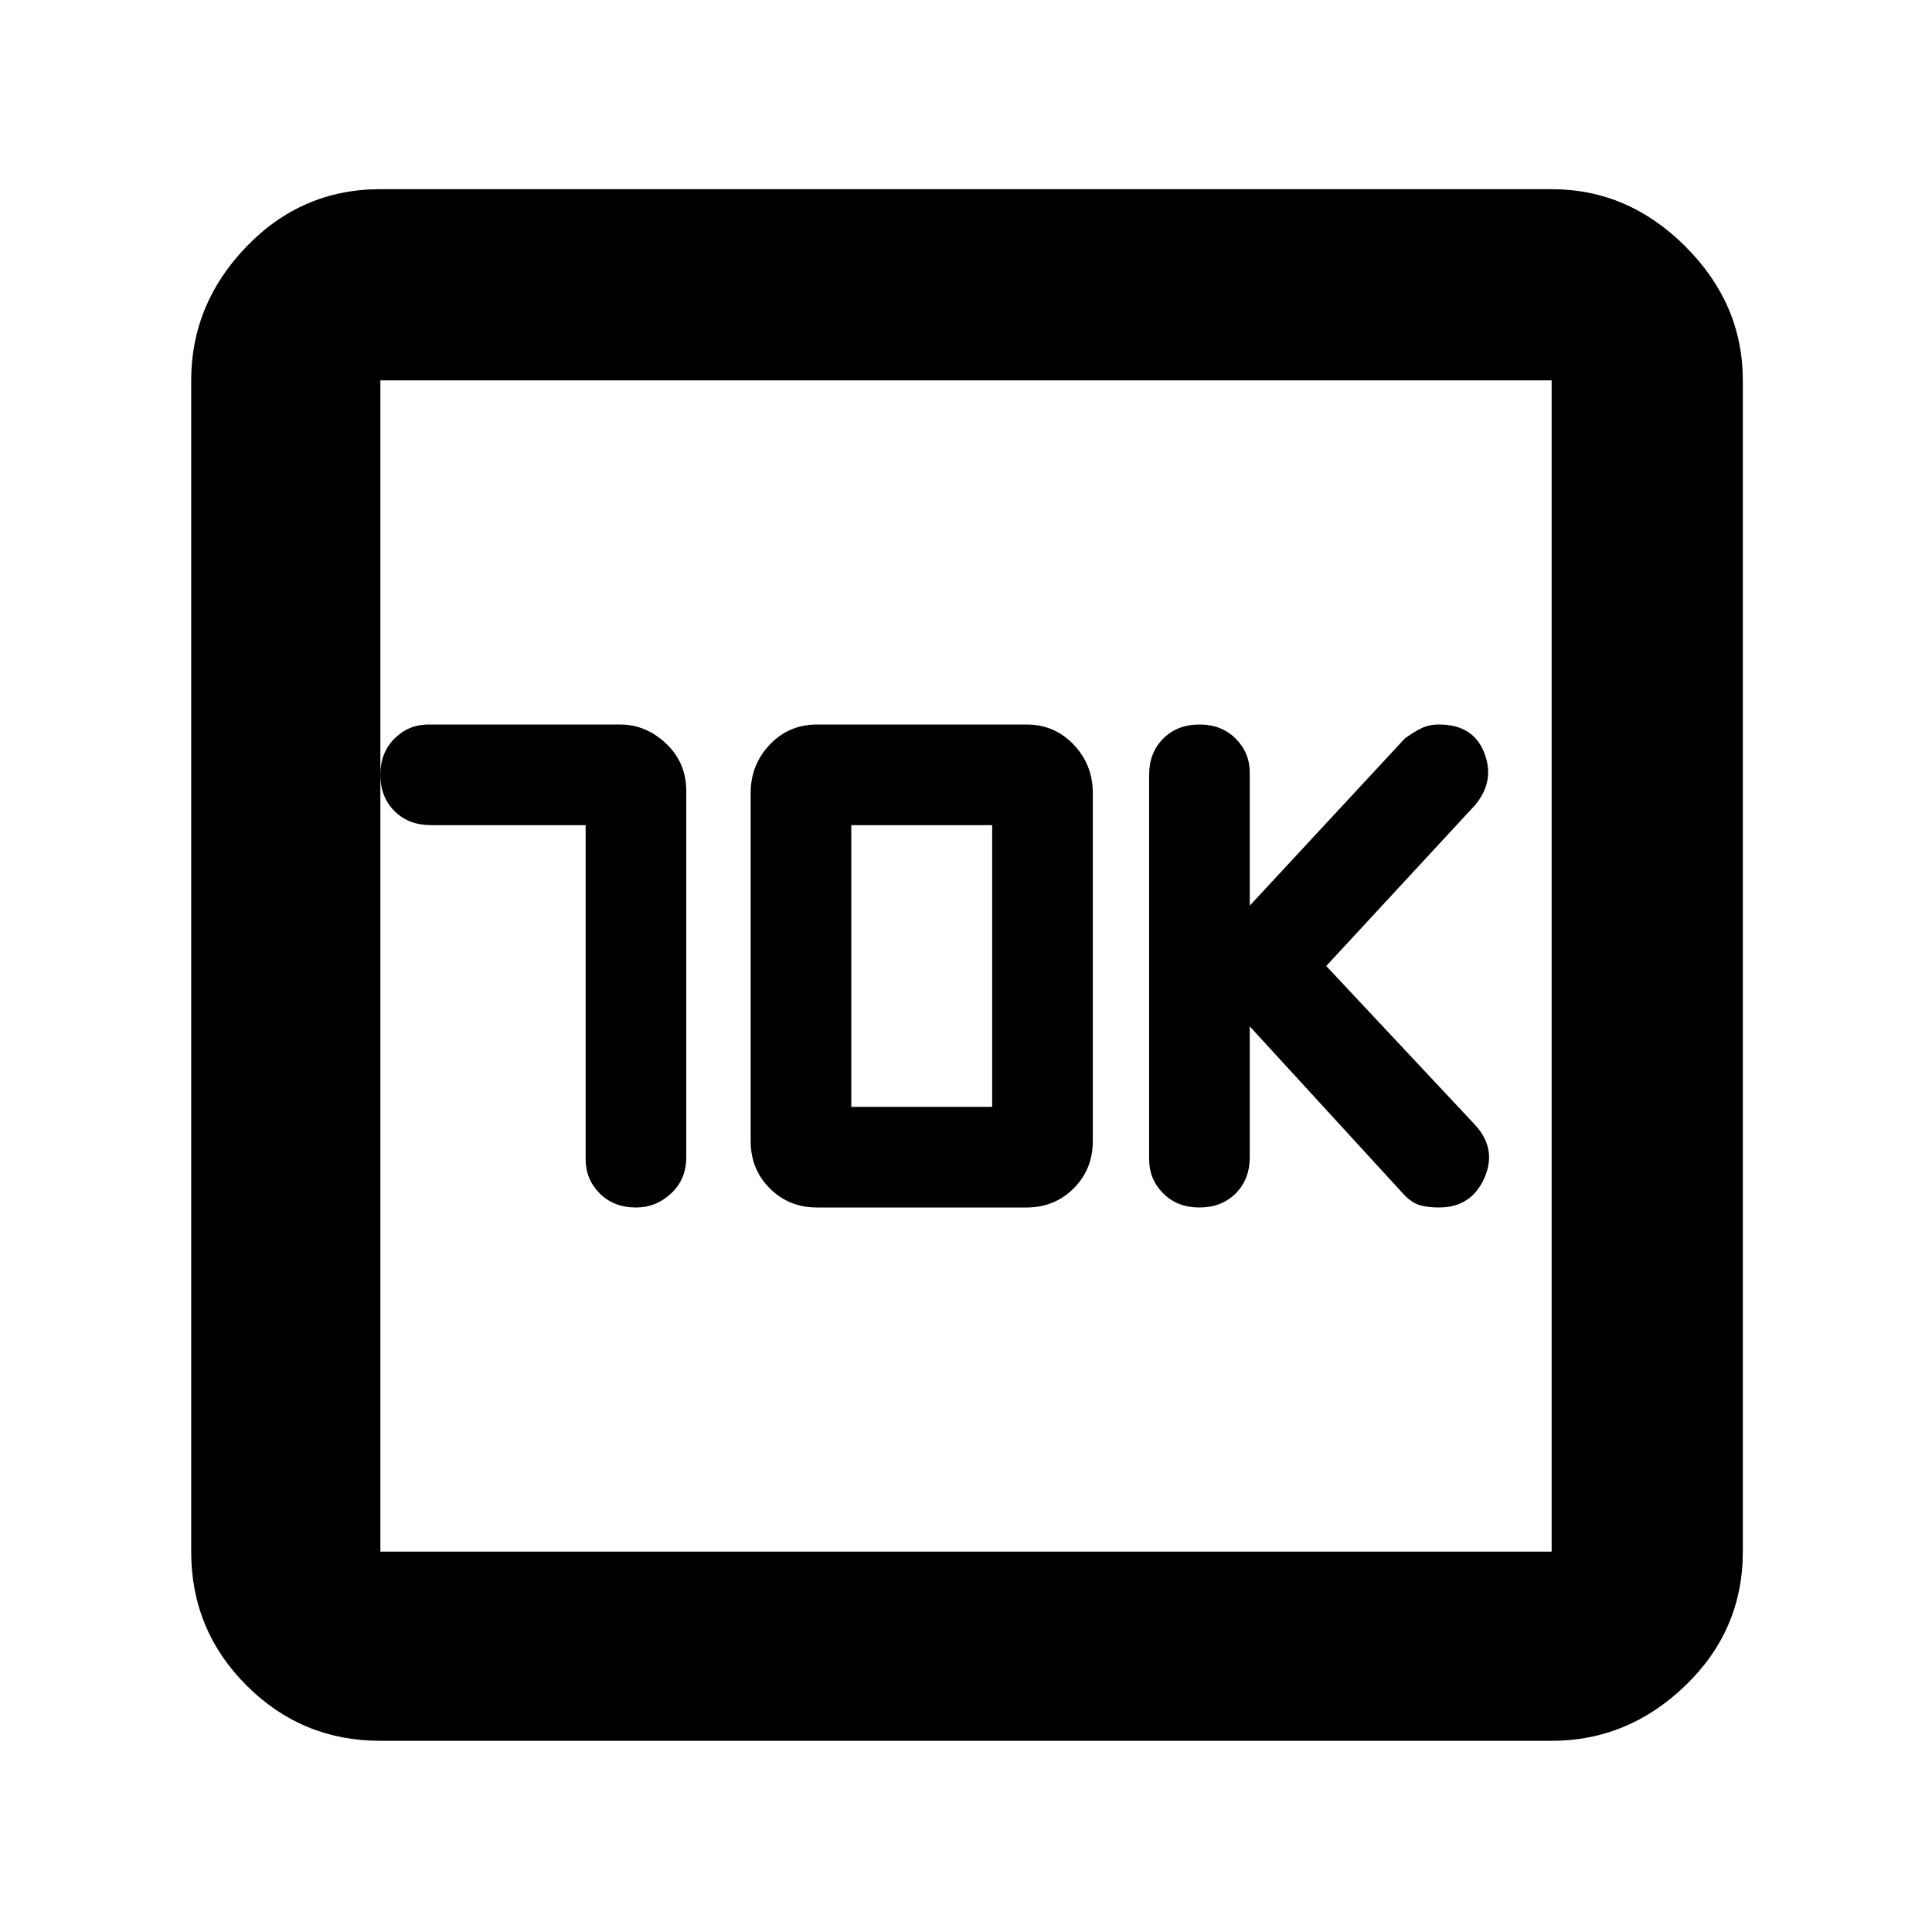<svg xmlns="http://www.w3.org/2000/svg" height="48" width="48"><path d="M29.8 30Q30.35 30 30.7 29.65Q31.05 29.3 31.05 28.75V25.5L34.9 29.7Q35.1 29.9 35.3 29.95Q35.5 30 35.75 30Q36.55 30 36.875 29.275Q37.2 28.55 36.65 27.95L32.95 24L36.65 20Q37.15 19.4 36.875 18.7Q36.6 18 35.75 18Q35.5 18 35.3 18.1Q35.1 18.2 34.9 18.35L31.05 22.5V19.2Q31.05 18.7 30.7 18.35Q30.35 18 29.8 18Q29.25 18 28.9 18.35Q28.55 18.7 28.55 19.25V28.8Q28.55 29.3 28.9 29.65Q29.25 30 29.8 30ZM14.55 20.5V28.8Q14.55 29.3 14.9 29.65Q15.25 30 15.8 30Q16.3 30 16.675 29.65Q17.05 29.3 17.05 28.75V19.65Q17.05 18.95 16.55 18.475Q16.05 18 15.4 18H10.65Q10.15 18 9.8 18.35Q9.45 18.7 9.45 19.25Q9.45 19.8 9.8 20.15Q10.15 20.5 10.7 20.5ZM20.3 30H25.5Q26.2 30 26.675 29.525Q27.15 29.05 27.15 28.35V19.7Q27.15 19 26.675 18.5Q26.2 18 25.5 18H20.3Q19.6 18 19.125 18.5Q18.65 19 18.65 19.7V28.35Q18.65 29.05 19.125 29.525Q19.6 30 20.3 30ZM21.15 27.5V20.5H24.65V27.5ZM9.45 43.25Q7.5 43.25 6.125 41.875Q4.75 40.5 4.75 38.55V9.45Q4.75 7.55 6.125 6.125Q7.5 4.7 9.45 4.7H38.55Q40.45 4.7 41.875 6.125Q43.3 7.55 43.3 9.45V38.55Q43.3 40.5 41.875 41.875Q40.45 43.25 38.55 43.25ZM9.45 38.55H38.55Q38.55 38.55 38.55 38.55Q38.55 38.55 38.55 38.55V9.45Q38.55 9.45 38.55 9.45Q38.55 9.45 38.55 9.45H9.45Q9.45 9.45 9.45 9.45Q9.45 9.45 9.45 9.45V38.55Q9.45 38.55 9.45 38.55Q9.45 38.55 9.45 38.55ZM9.45 9.45Q9.45 9.45 9.45 9.45Q9.45 9.45 9.45 9.45V38.55Q9.45 38.55 9.45 38.55Q9.45 38.55 9.45 38.55Q9.45 38.55 9.45 38.55Q9.45 38.55 9.45 38.55V9.45Q9.45 9.45 9.45 9.45Q9.45 9.45 9.45 9.45Z"/></svg>